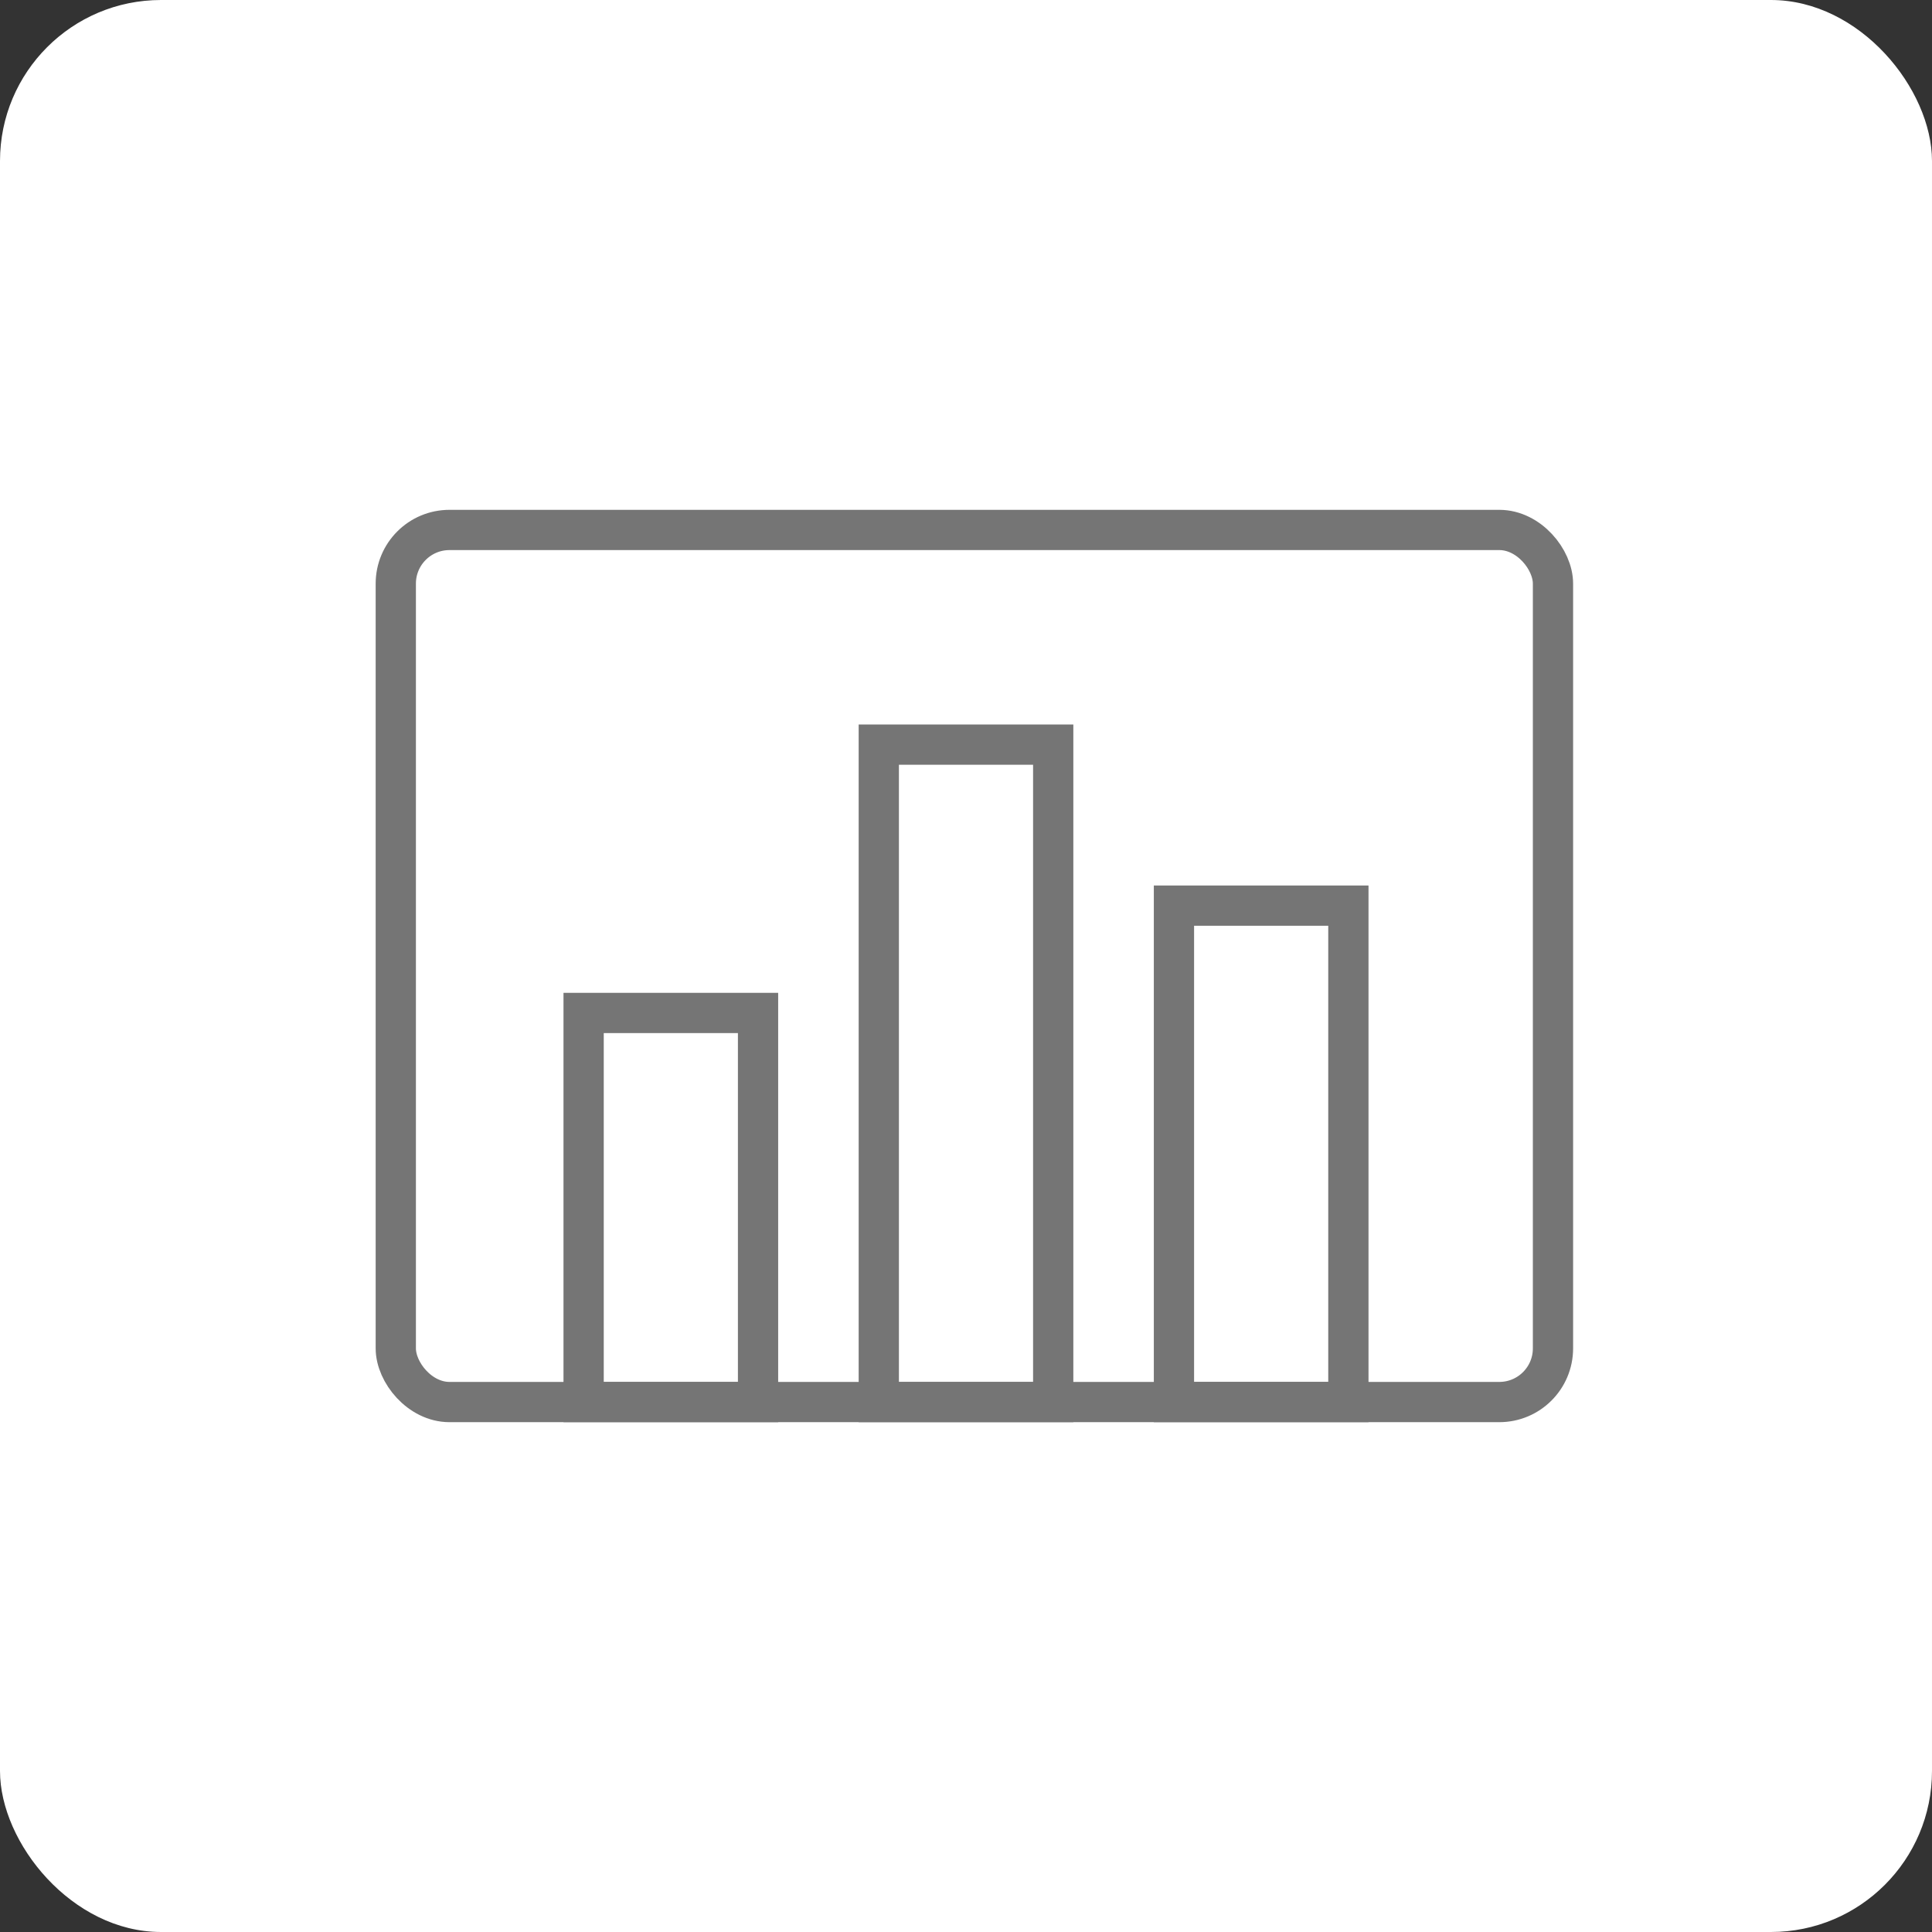 <svg xmlns="http://www.w3.org/2000/svg" width="72" height="72" viewBox="0 0 72 72">
    <rect x="0" y="0" width="72" height="72" fill="#333333" stroke="none"/>
    <g fill="none" fill-rule="nonzero">
        <rect width="72" height="72" fill="#FFF" rx="6"/>
        <g stroke="#757575" stroke-width="1.5" transform="translate(14 19)">
            <rect width="43.125" height="32.5" x=".75" y=".75" rx="2"/>
            <path d="M7.75 18.75h6.5v14.5h-6.5zM18.75 8.75h6.5v24.5h-6.5zM29.75 14.75h6.5v18.5h-6.5z"/>
        </g>
    </g>
</svg>
